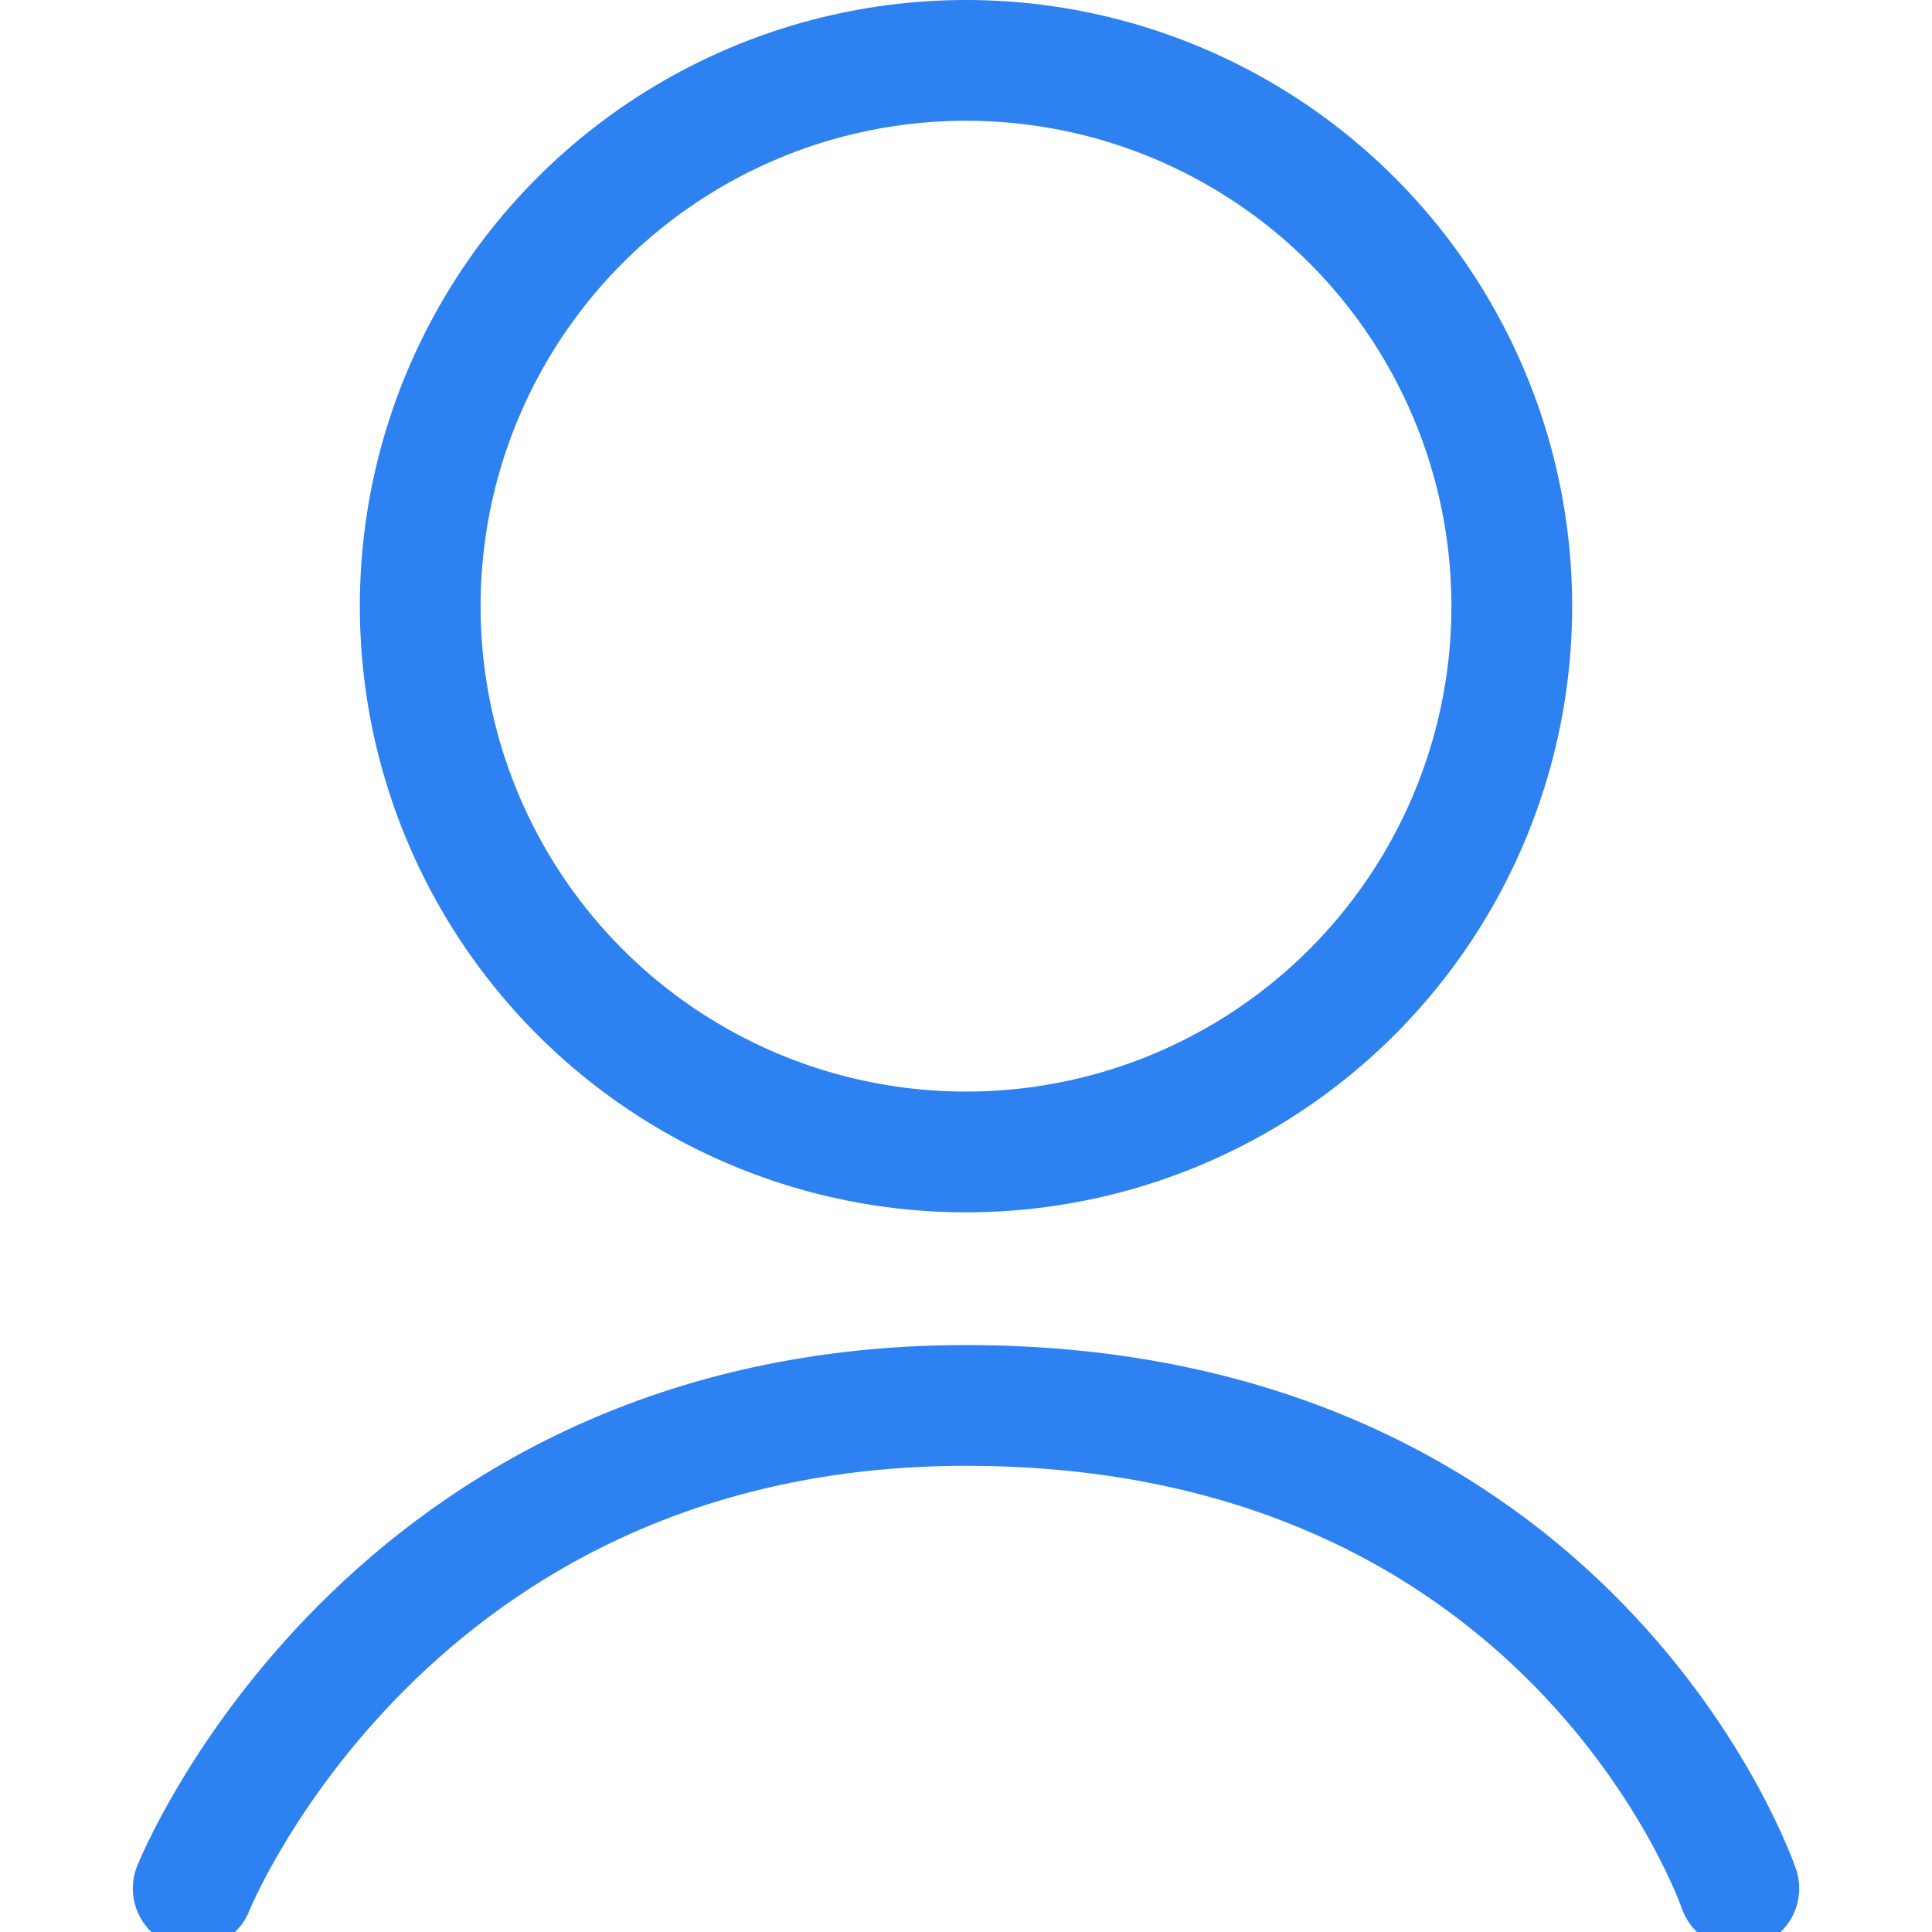 <svg width="20" height="20" viewBox="0 0 20 20" fill="none" xmlns="http://www.w3.org/2000/svg">
<g clip-path="url(#clip0_1_5196)">
<g clip-path="url(#clip1_1_5196)">
<g clip-path="url(#clip2_1_5196)">
<circle cx="10" cy="6.275" r="5.65" stroke="#2D81F1" stroke-width="1.25"/>
<path d="M2 19.549C2 19.549 4 14.549 10 14.549C16.3 14.549 18 19.549 18 19.549" stroke="#2D81F1" stroke-width="1.25" stroke-linecap="round"/>
</g>
</g>
</g>
<defs>
<clipPath id="clip0_1_5196">
<rect width="20" height="20" fill="white"/>
</clipPath>
<clipPath id="clip1_1_5196">
<rect width="20" height="20" fill="white"/>
</clipPath>
<clipPath id="clip2_1_5196">
<rect width="20" height="20" fill="white"/>
</clipPath>
</defs>
</svg>
